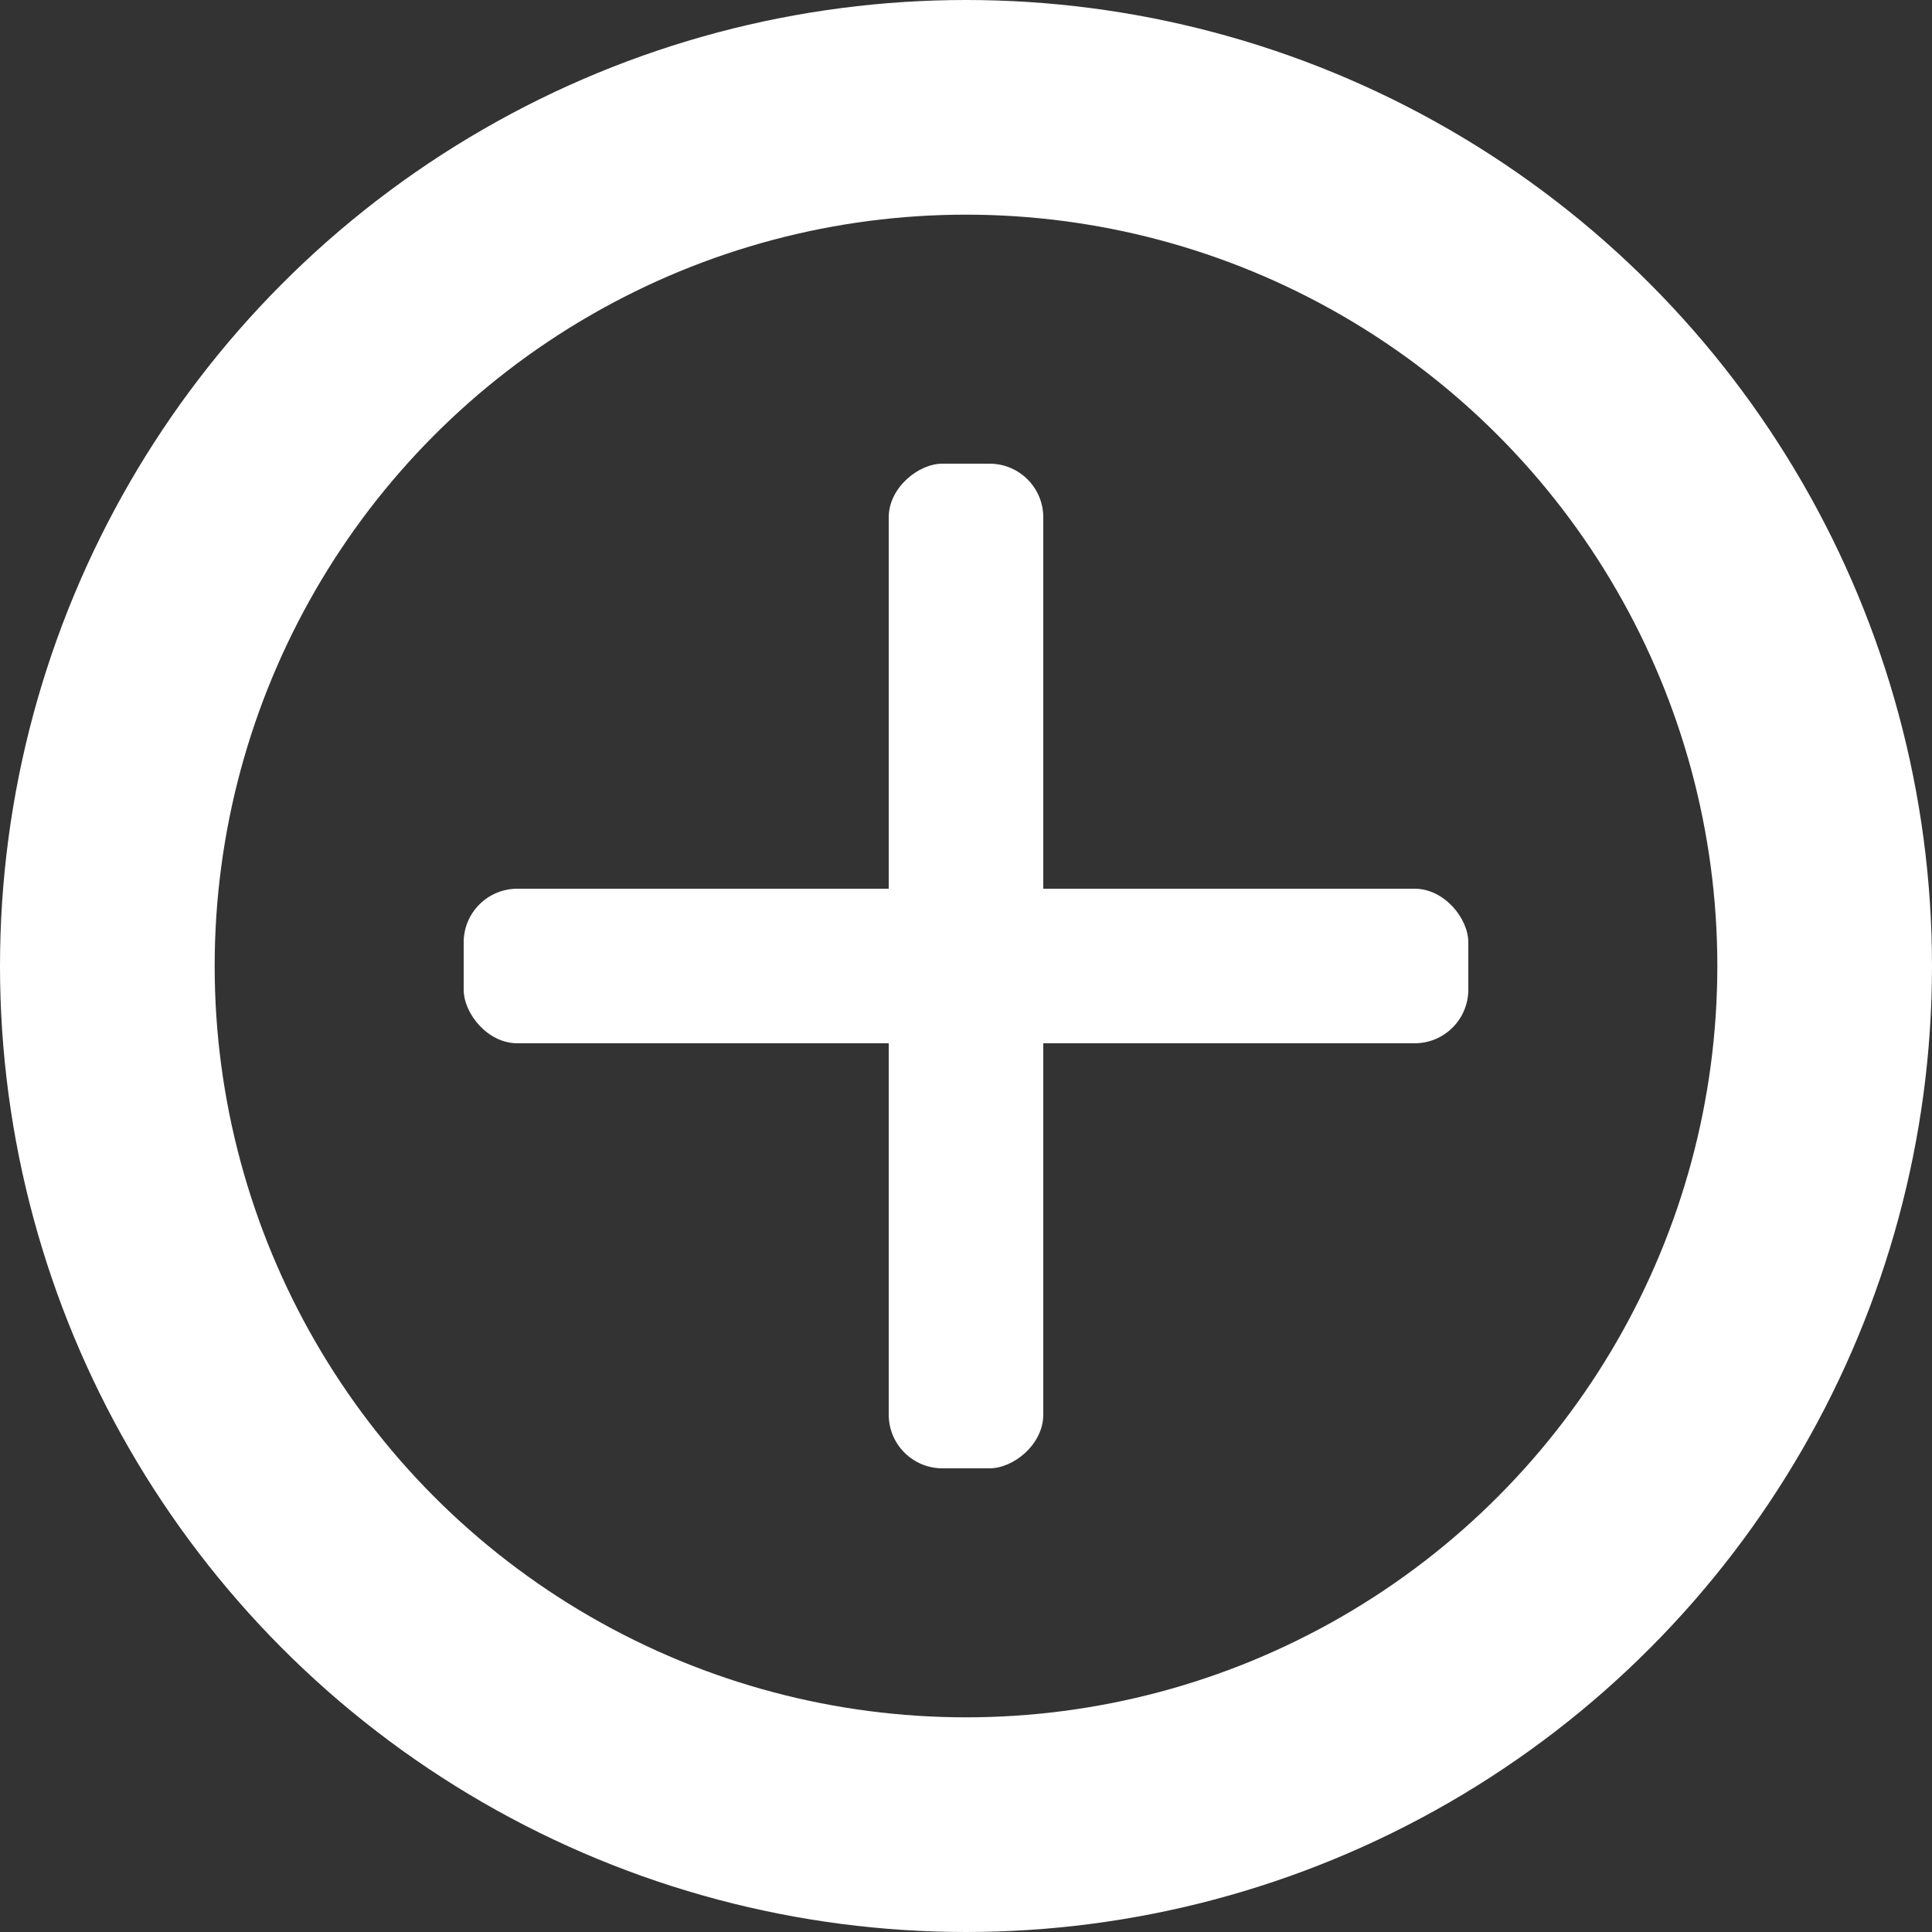 <svg width="36" height="36" viewBox="0 0 36 36" fill="none" xmlns="http://www.w3.org/2000/svg">
<rect x="0" y="0" width="36" height="36" fill="#333333" stroke="none"/>
<circle cx="18" cy="18" r="16" stroke="white" stroke-width="4"/>
<rect x="8.64" y="16.56" width="18.72" height="2.88" rx="1" fill="white"/>
<rect x="19.44" y="8.64" width="18.72" height="2.88" rx="1" transform="rotate(90 19.44 8.64)" fill="white"/>
</svg>
